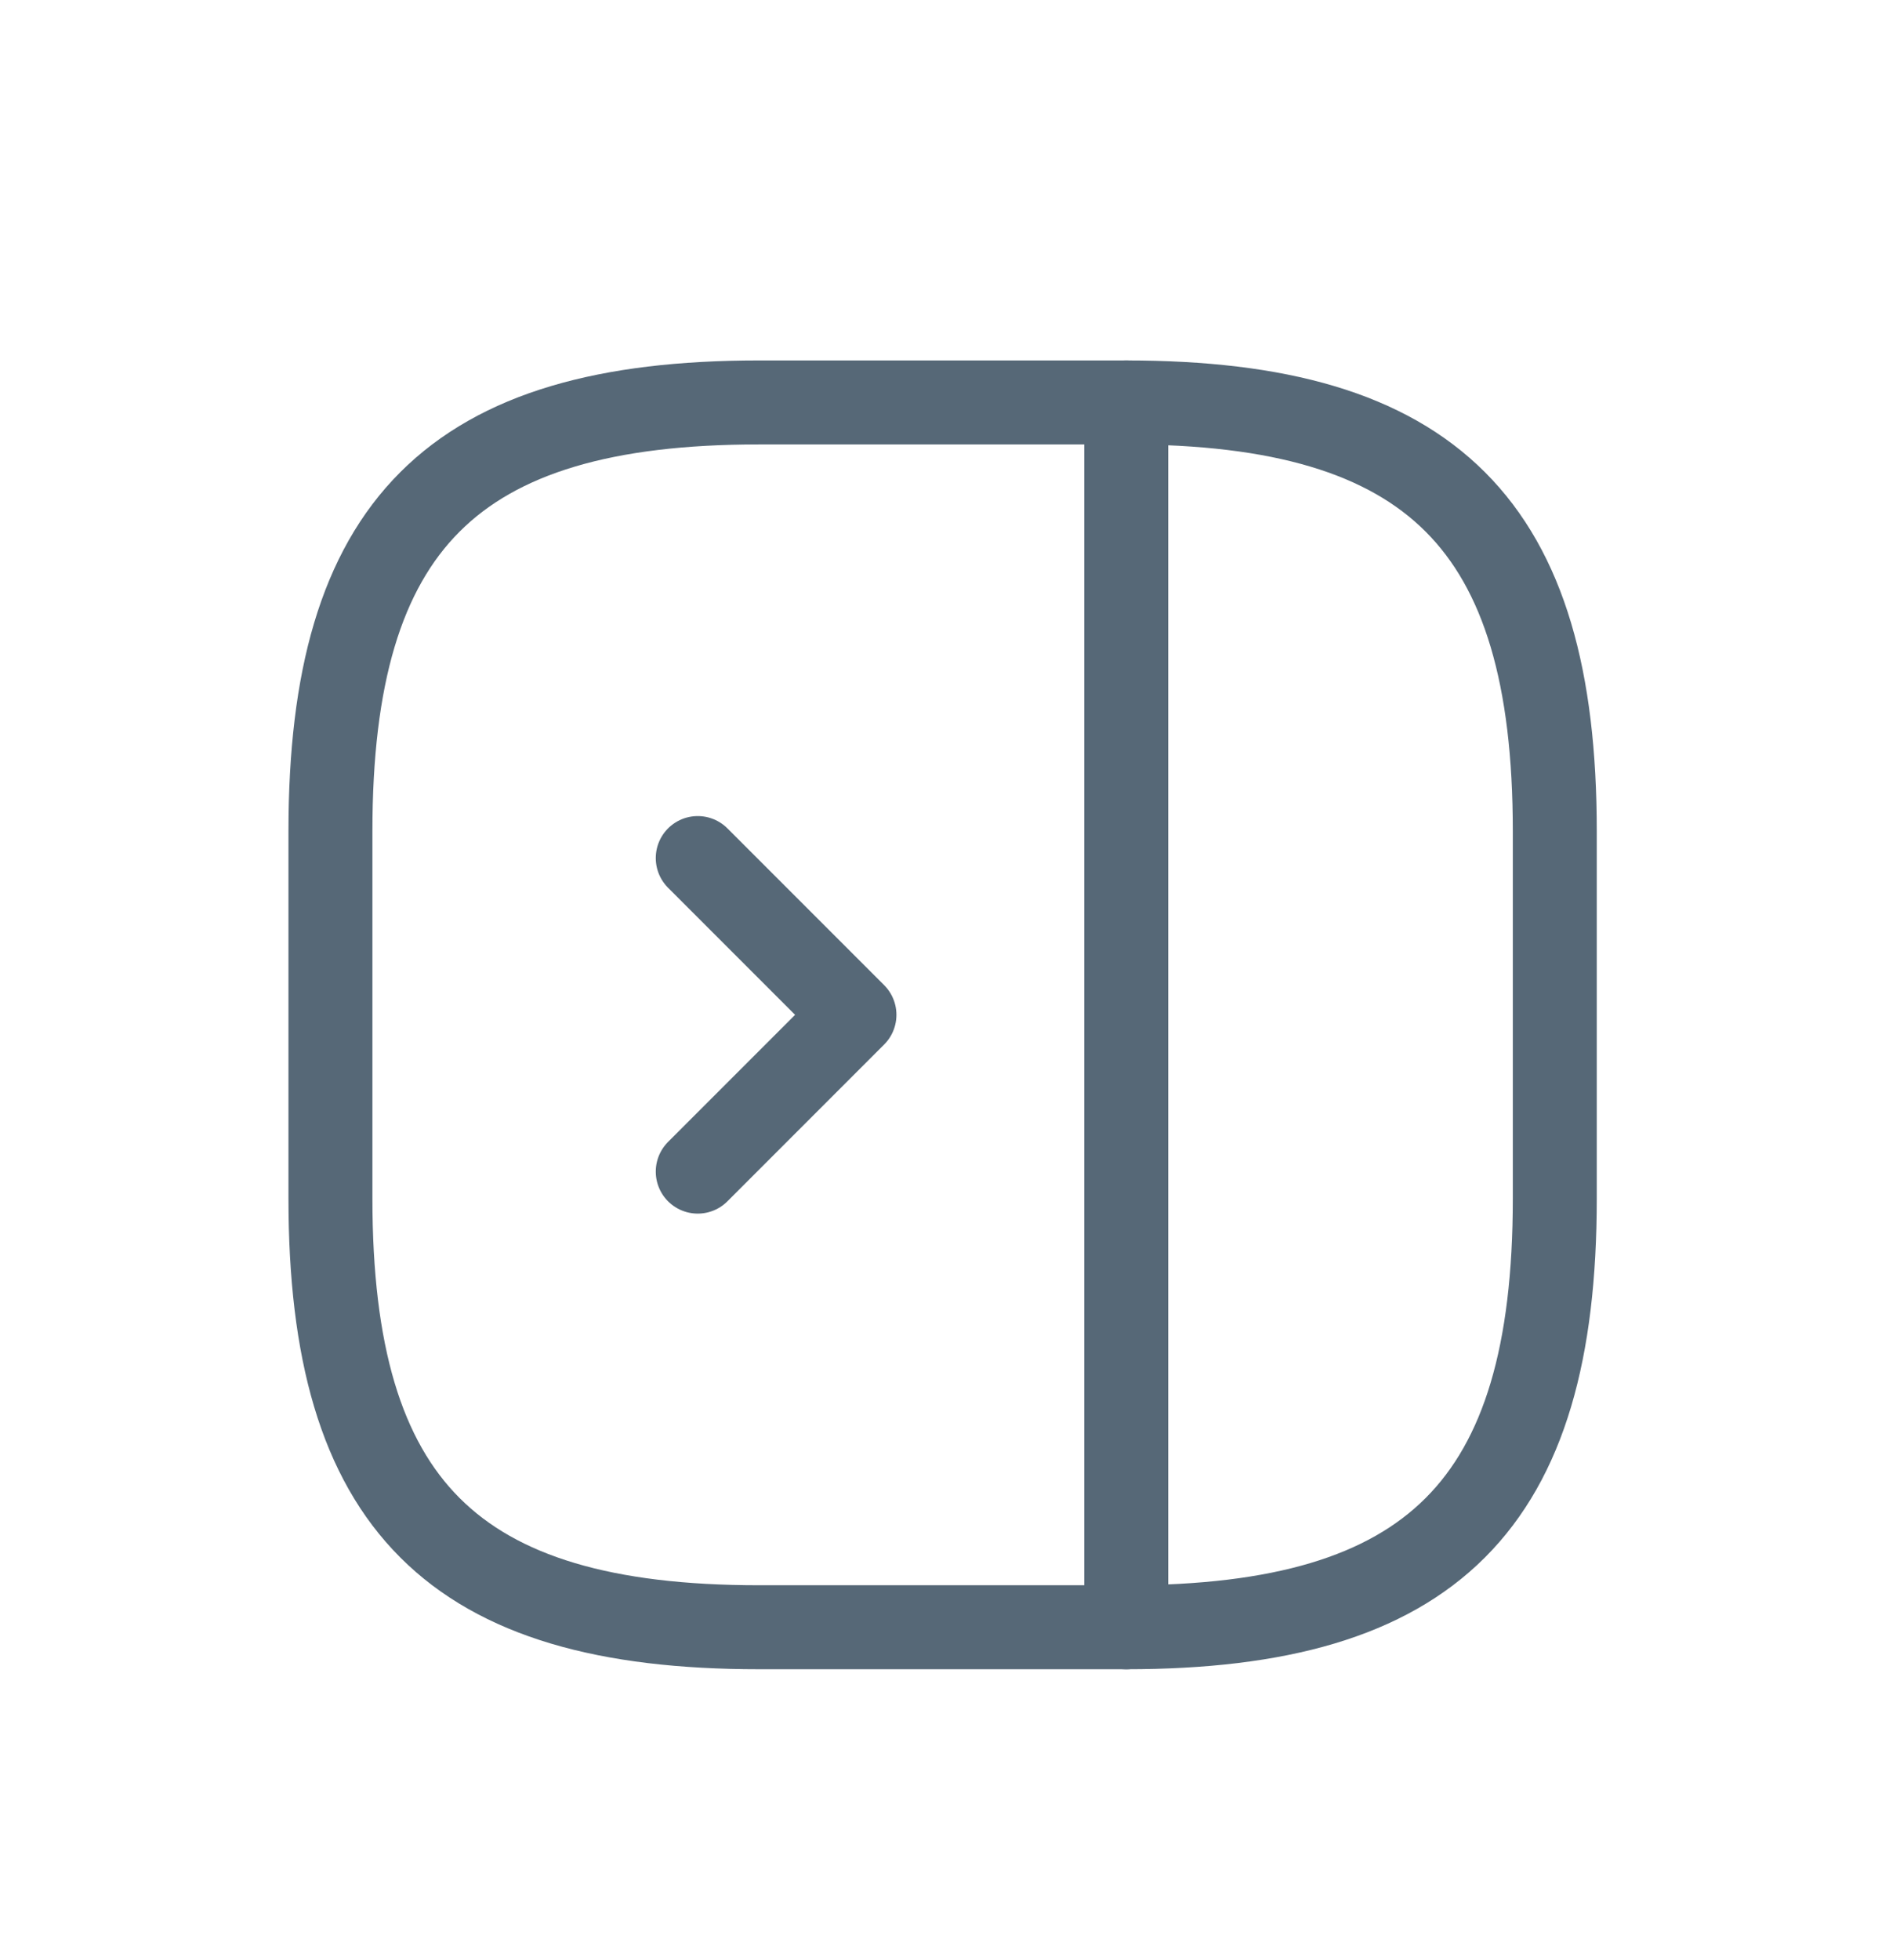 <svg width="27" height="28" viewBox="0 0 27 28" fill="none" xmlns="http://www.w3.org/2000/svg">
<g filter="url(#filter0_d_966_213)">
<path d="M22.223 13.125V7.875C22.223 3.5 20.473 1.75 16.098 1.75H10.848C6.473 1.75 4.723 3.5 4.723 7.875V13.125C4.723 17.5 6.473 19.25 10.848 19.25H16.098C20.473 19.25 22.223 17.5 22.223 13.125Z" stroke="#566877" stroke-width="1.2" stroke-linecap="round" stroke-linejoin="round"/>
<path d="M16.098 1.75V19.25" stroke="#566877" stroke-width="1.2" stroke-linecap="round" stroke-linejoin="round"/>
<path d="M9.973 8.26L12.213 10.5L9.973 12.74" stroke="#566877" stroke-width="1.2" stroke-linecap="round" stroke-linejoin="round"/>
</g>
<defs>
<filter id="filter0_d_966_213" x="0.121" y="1.15" width="26.703" height="26.699" filterUnits="userSpaceOnUse" color-interpolation-filters="sRGB">
<feFlood flood-opacity="0" result="BackgroundImageFix"/>
<feColorMatrix in="SourceAlpha" type="matrix" values="0 0 0 0 0 0 0 0 0 0 0 0 0 0 0 0 0 0 127 0" result="hardAlpha"/>
<feOffset dy="4"/>
<feGaussianBlur stdDeviation="2"/>
<feComposite in2="hardAlpha" operator="out"/>
<feColorMatrix type="matrix" values="0 0 0 0 0 0 0 0 0 0 0 0 0 0 0 0 0 0 0.25 0"/>
<feBlend mode="normal" in2="BackgroundImageFix" result="effect1_dropShadow_966_213"/>
<feBlend mode="normal" in="SourceGraphic" in2="effect1_dropShadow_966_213" result="shape"/>
</filter>
</defs>
</svg>
